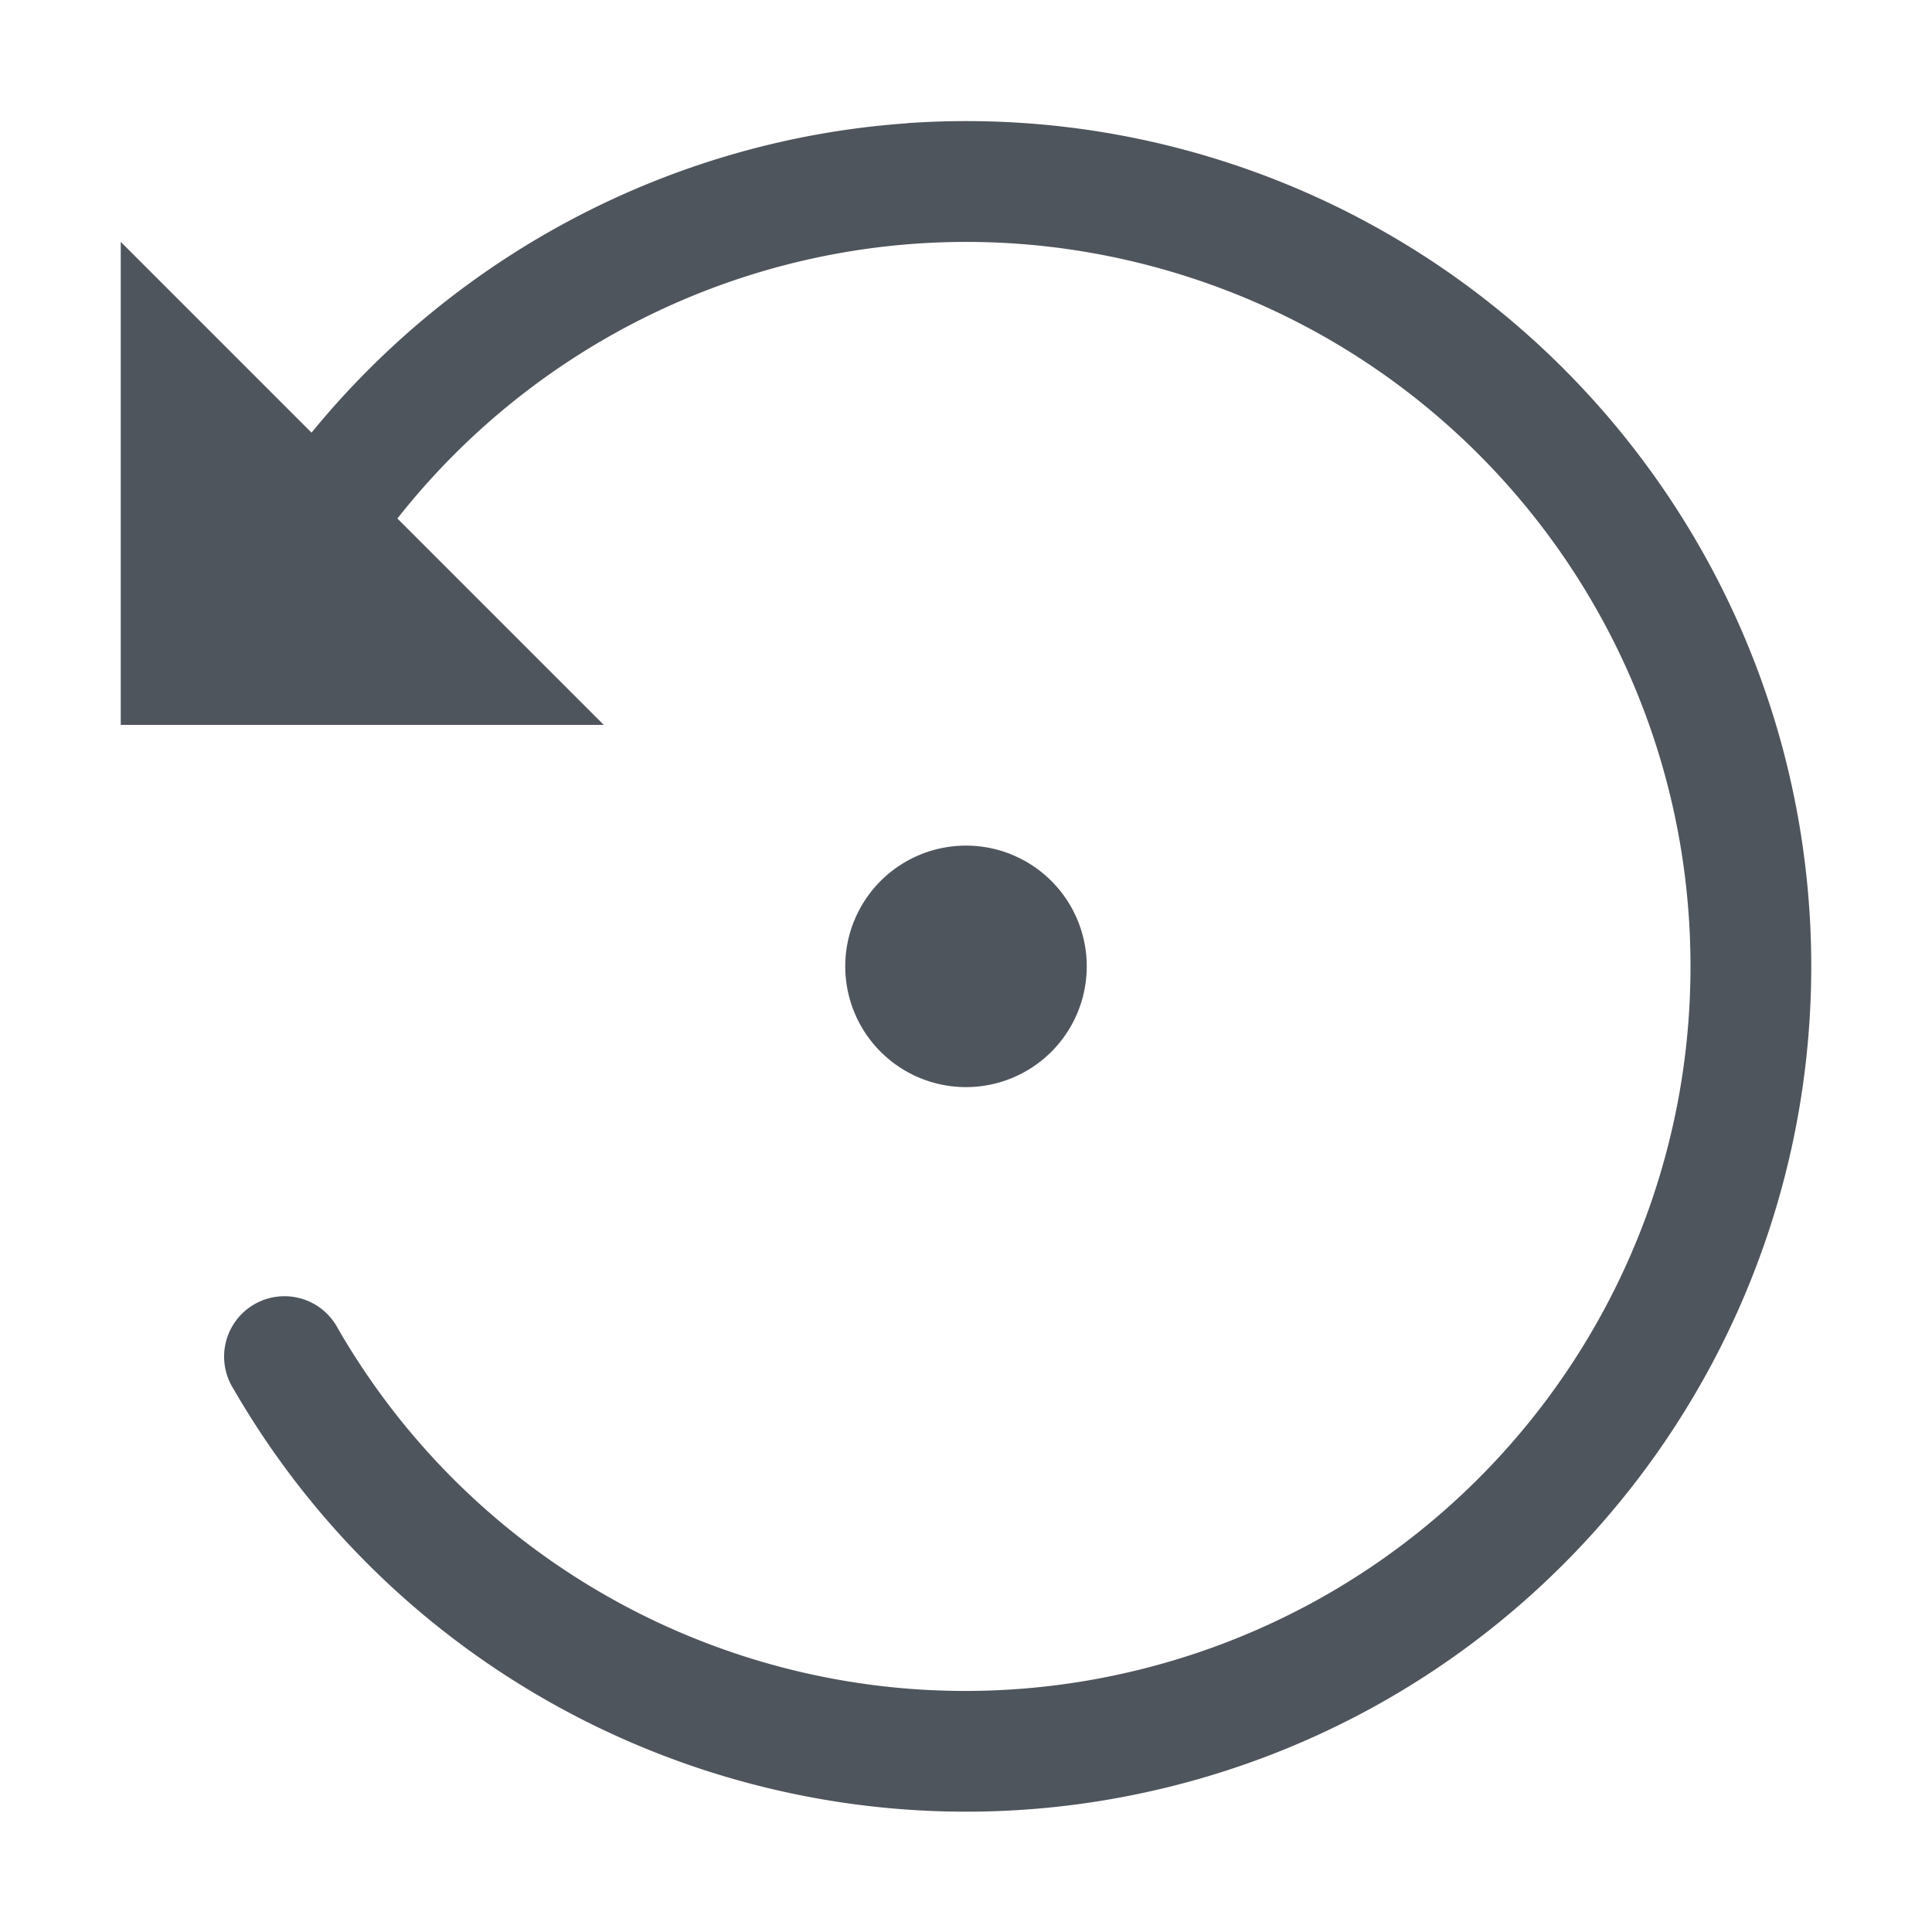 <svg xmlns="http://www.w3.org/2000/svg" xmlns:osb="http://www.openswatchbook.org/uri/2009/osb" xmlns:svg="http://www.w3.org/2000/svg" id="svg7384" width="16" height="16" version="1.1" style="enable-background:new"><title id="title8473">Solus Symbolic Icon Theme</title><defs id="defs7386"><linearGradient id="linearGradient6882" osb:paint="solid"><stop id="stop6884" offset="0" style="stop-color:#555;stop-opacity:1"/></linearGradient><linearGradient id="linearGradient5606" osb:paint="solid"><stop id="stop5608" offset="0" style="stop-color:#000;stop-opacity:1"/></linearGradient><filter id="filter7554" style="color-interpolation-filters:sRGB"><feBlend id="feBlend7556" in2="BackgroundImage" mode="darken"/></filter></defs><g id="layer12" transform="translate(-637,135.003)" style="display:inline"><path id="path8479" d="m 644.512,-133.982 c -1.91,0.134 -3.701,1.056 -4.932,2.562 L 638,-133 v 4 h 4 l -1.709,-1.709 c 1.467,-1.862 3.915,-2.714 6.26,-2.086 2.627,0.704 4.449,3.077 4.449,5.795 0,2.718 -1.823,5.091 -4.449,5.795 -2.627,0.704 -5.392,-0.441 -6.752,-2.795 a 0.5,0.5 0 1 0 -0.865,0.5 c 1.584,2.742 4.818,4.081 7.877,3.262 3.059,-0.819 5.189,-3.596 5.189,-6.762 0,-3.166 -2.13,-5.942 -5.189,-6.762 -0.765,-0.205 -1.541,-0.274 -2.299,-0.221 z M 645,-128 a 1,1 0 0 0 -1,1 1,1 0 0 0 1,1 1,1 0 0 0 1,-1 1,1 0 0 0 -1,-1 z" style="color:#000;font-style:normal;font-variant:normal;font-weight:400;font-stretch:normal;font-size:medium;line-height:normal;font-family:sans-serif;font-variant-ligatures:normal;font-variant-position:normal;font-variant-caps:normal;font-variant-numeric:normal;font-variant-alternates:normal;font-feature-settings:normal;text-indent:0;text-align:start;text-decoration:none;text-decoration-line:none;text-decoration-style:solid;text-decoration-color:#000;letter-spacing:normal;word-spacing:normal;text-transform:none;writing-mode:lr-tb;direction:ltr;text-orientation:mixed;dominant-baseline:auto;baseline-shift:baseline;text-anchor:start;white-space:normal;shape-padding:0;clip-rule:nonzero;display:inline;overflow:visible;visibility:visible;opacity:1;isolation:auto;mix-blend-mode:normal;color-interpolation:sRGB;color-interpolation-filters:linearRGB;solid-color:#000;solid-opacity:1;vector-effect:none;fill:#4f555d;fill-opacity:1;fill-rule:nonzero;stroke:none;stroke-width:1;stroke-linecap:round;stroke-linejoin:miter;stroke-miterlimit:4;stroke-dasharray:none;stroke-dashoffset:0;stroke-opacity:1;color-rendering:auto;image-rendering:auto;shape-rendering:auto;text-rendering:auto;enable-background:accumulate"/></g></svg>